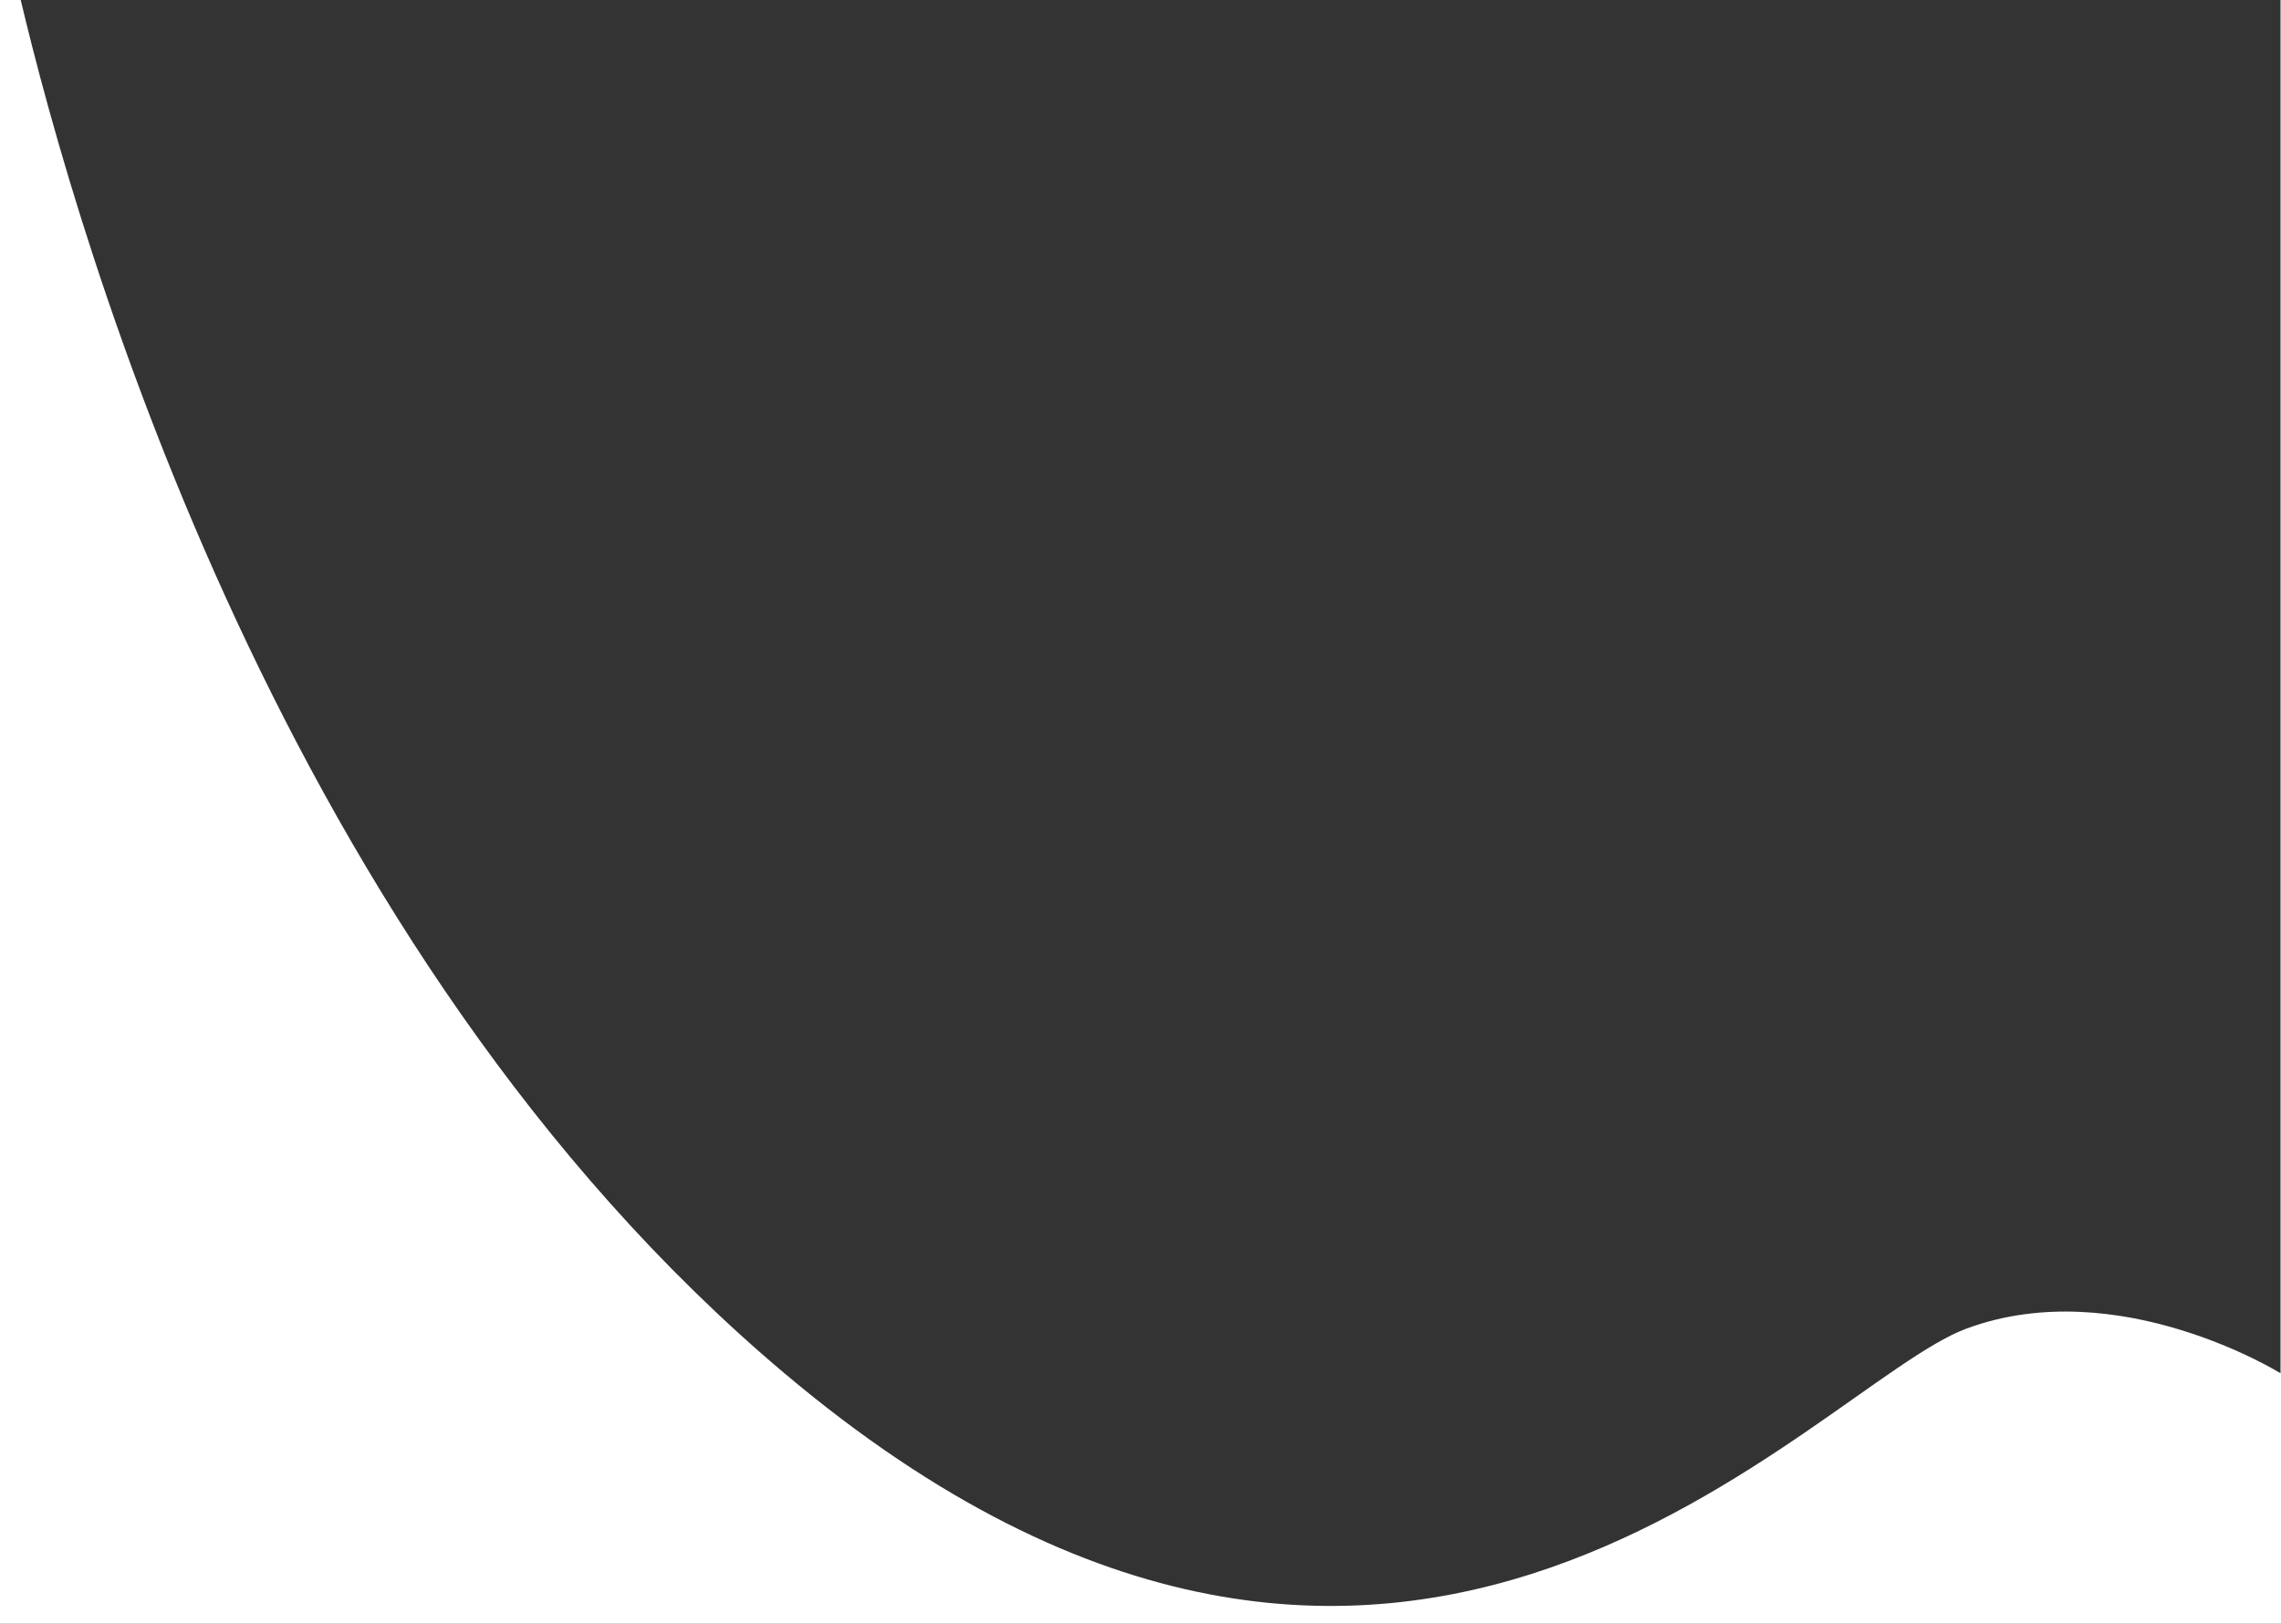 <svg height="640" viewBox="0 0 899 640" width="899" xmlns="http://www.w3.org/2000/svg"><rect x="0" y="0" width="899" height="640" fill="#333333" stroke="none"/><path d="m7.688 0c23.498 99.603 103.983 376.867 301.471 543.261 243.966 205.553 406.015 4.539 465.877-17.605 59.862-22.144 123.78 17.605 123.78 17.605v-543.261h.184v646h-899v-646z" fill="#fff" fill-rule="evenodd" transform="translate(0 -2)"/></svg>